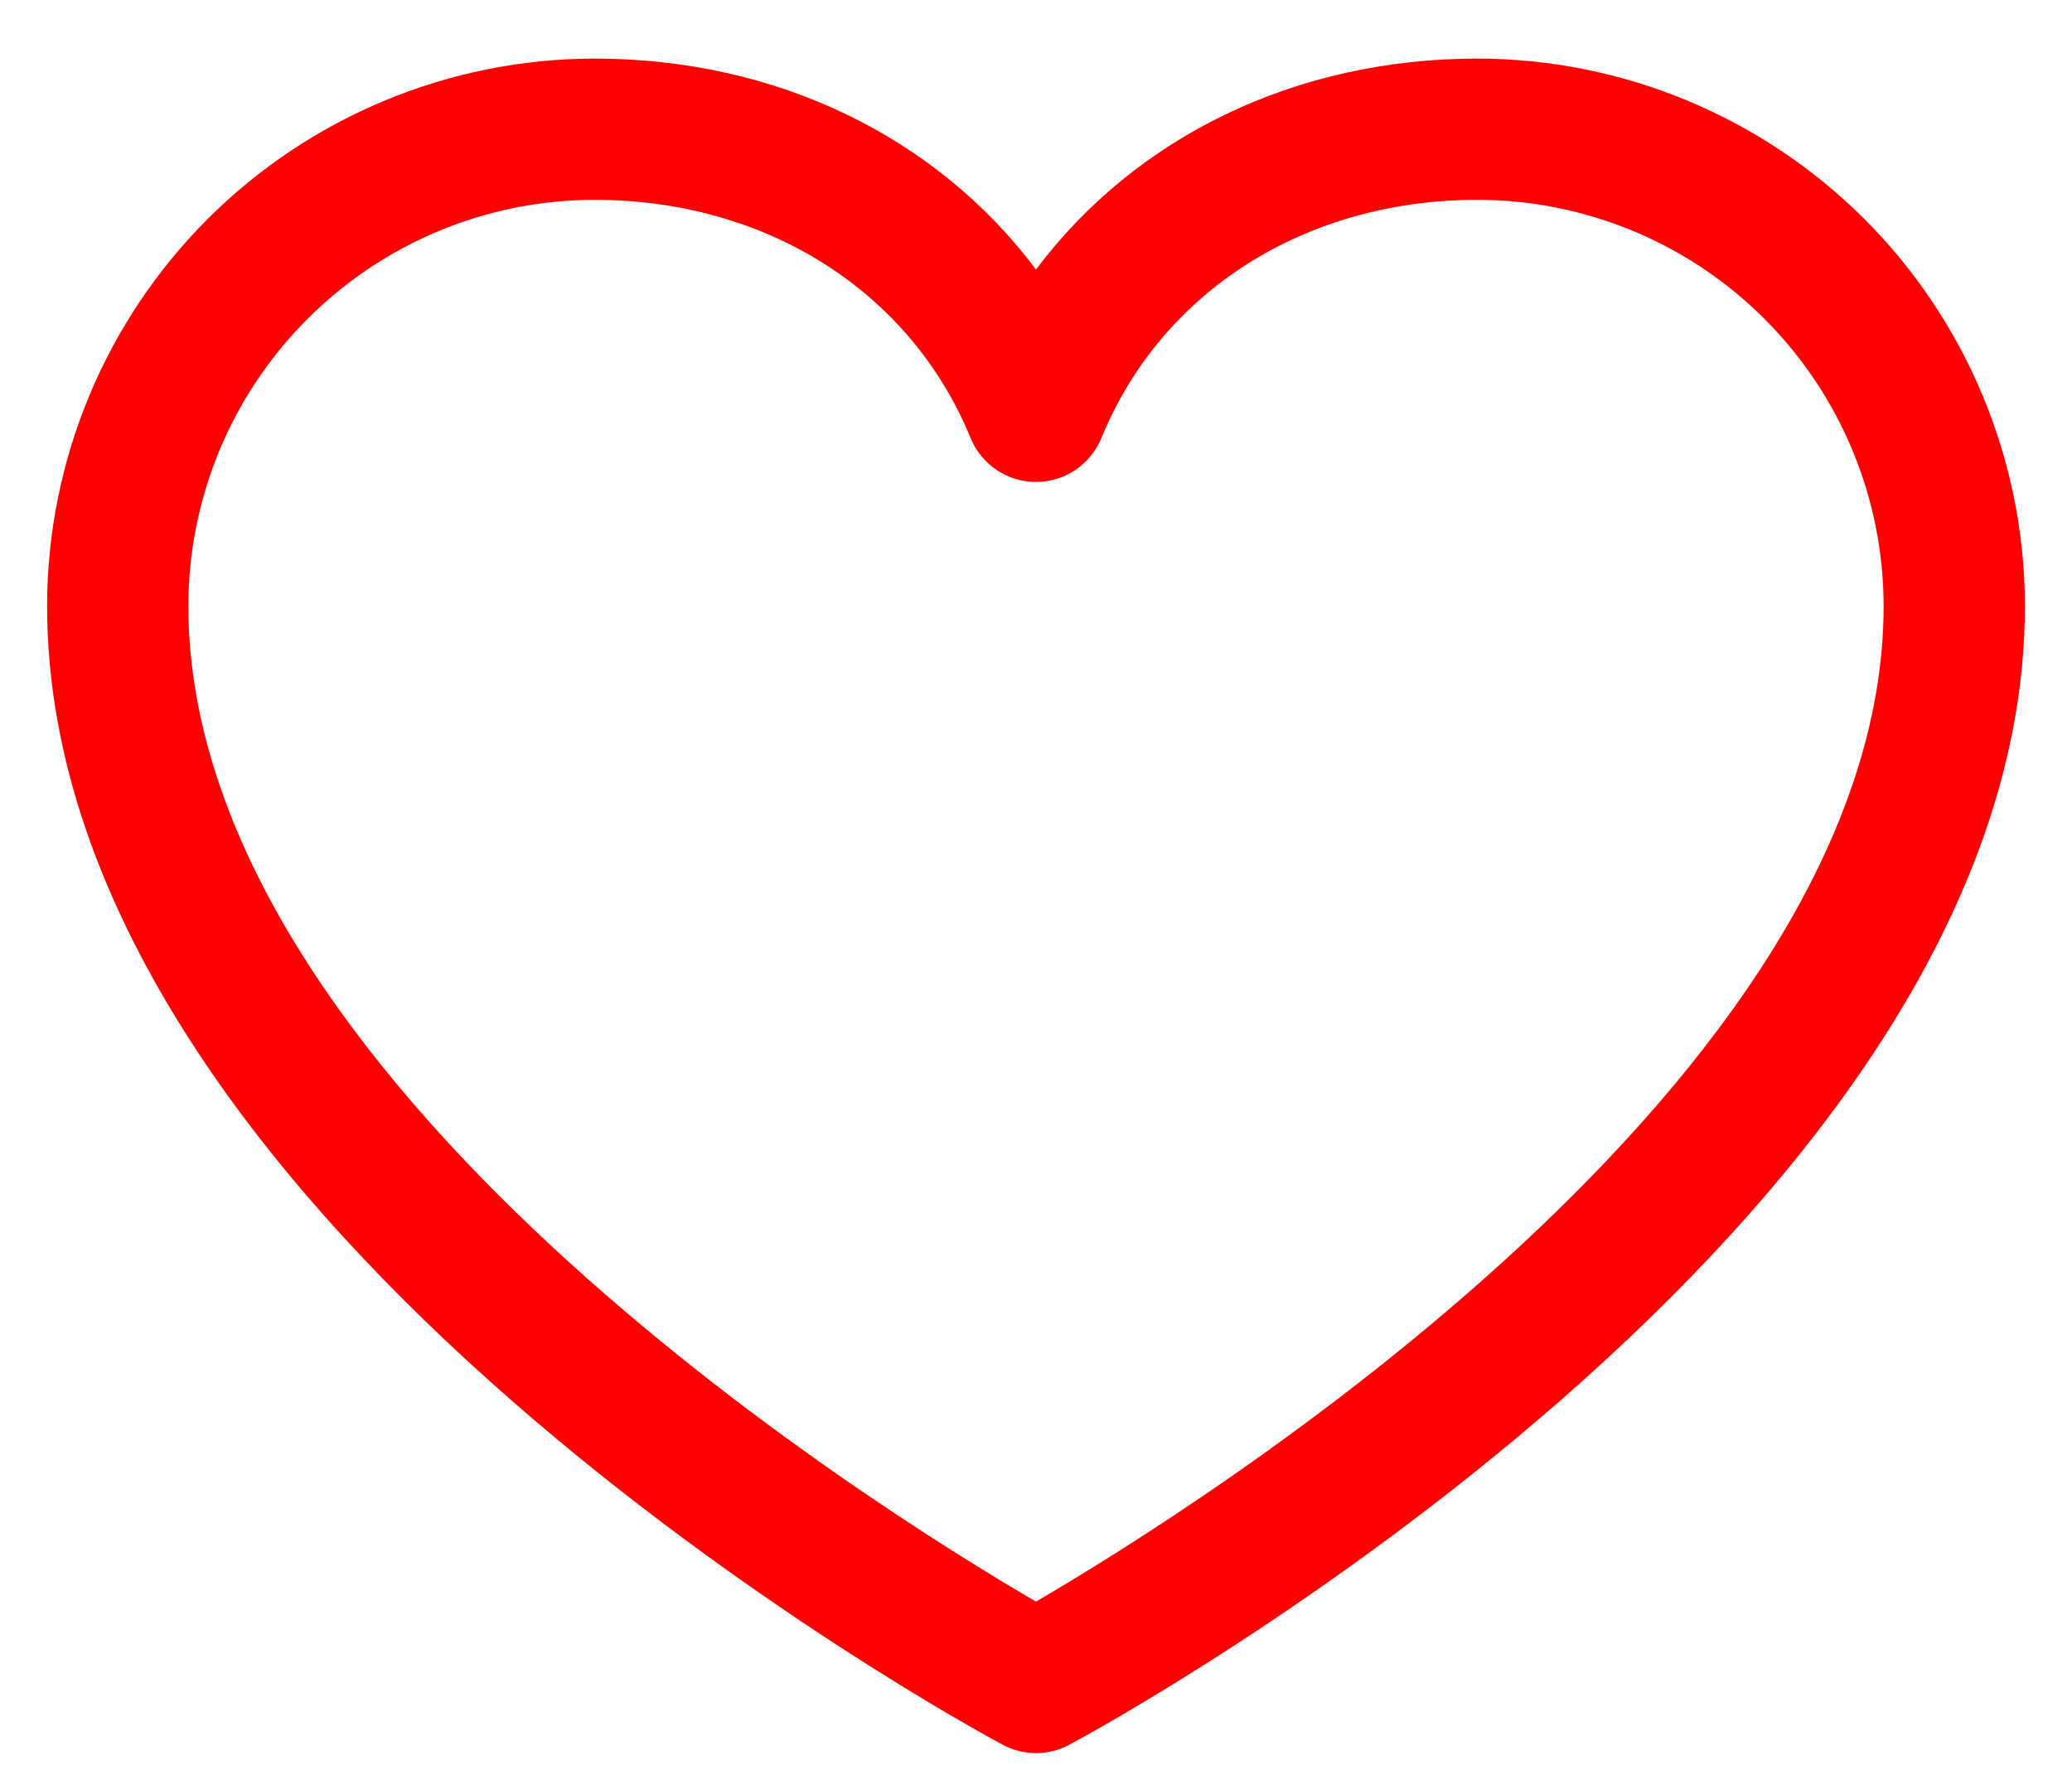 <svg width="22" height="19" viewBox="0 0 22 19" fill="red" xmlns="http://www.w3.org/2000/svg">
  <path d="M15.688 0.622C13.752 0.622 12.057 1.454 11 2.862C9.943 1.454 8.248 0.622 6.312 0.622C4.771 0.624 3.294 1.237 2.204 2.326C1.115 3.416 0.502 4.893 0.5 6.434C0.5 12.997 10.23 18.309 10.645 18.528C10.754 18.587 10.876 18.618 11 18.618C11.124 18.618 11.246 18.587 11.355 18.528C11.77 18.309 21.5 12.997 21.5 6.434C21.498 4.893 20.885 3.416 19.796 2.326C18.706 1.237 17.229 0.624 15.688 0.622ZM11 17.009C9.288 16.012 2 11.468 2 6.434C2.001 5.291 2.456 4.195 3.265 3.387C4.073 2.578 5.169 2.123 6.312 2.122C8.136 2.122 9.667 3.093 10.306 4.653C10.363 4.791 10.459 4.908 10.582 4.991C10.706 5.074 10.851 5.118 11 5.118C11.149 5.118 11.294 5.074 11.418 4.991C11.541 4.908 11.637 4.791 11.694 4.653C12.333 3.09 13.864 2.122 15.688 2.122C16.831 2.123 17.927 2.578 18.735 3.387C19.544 4.195 19.998 5.291 20 6.434C20 11.46 12.71 16.011 11 17.009Z" fill="red"/>
</svg>
